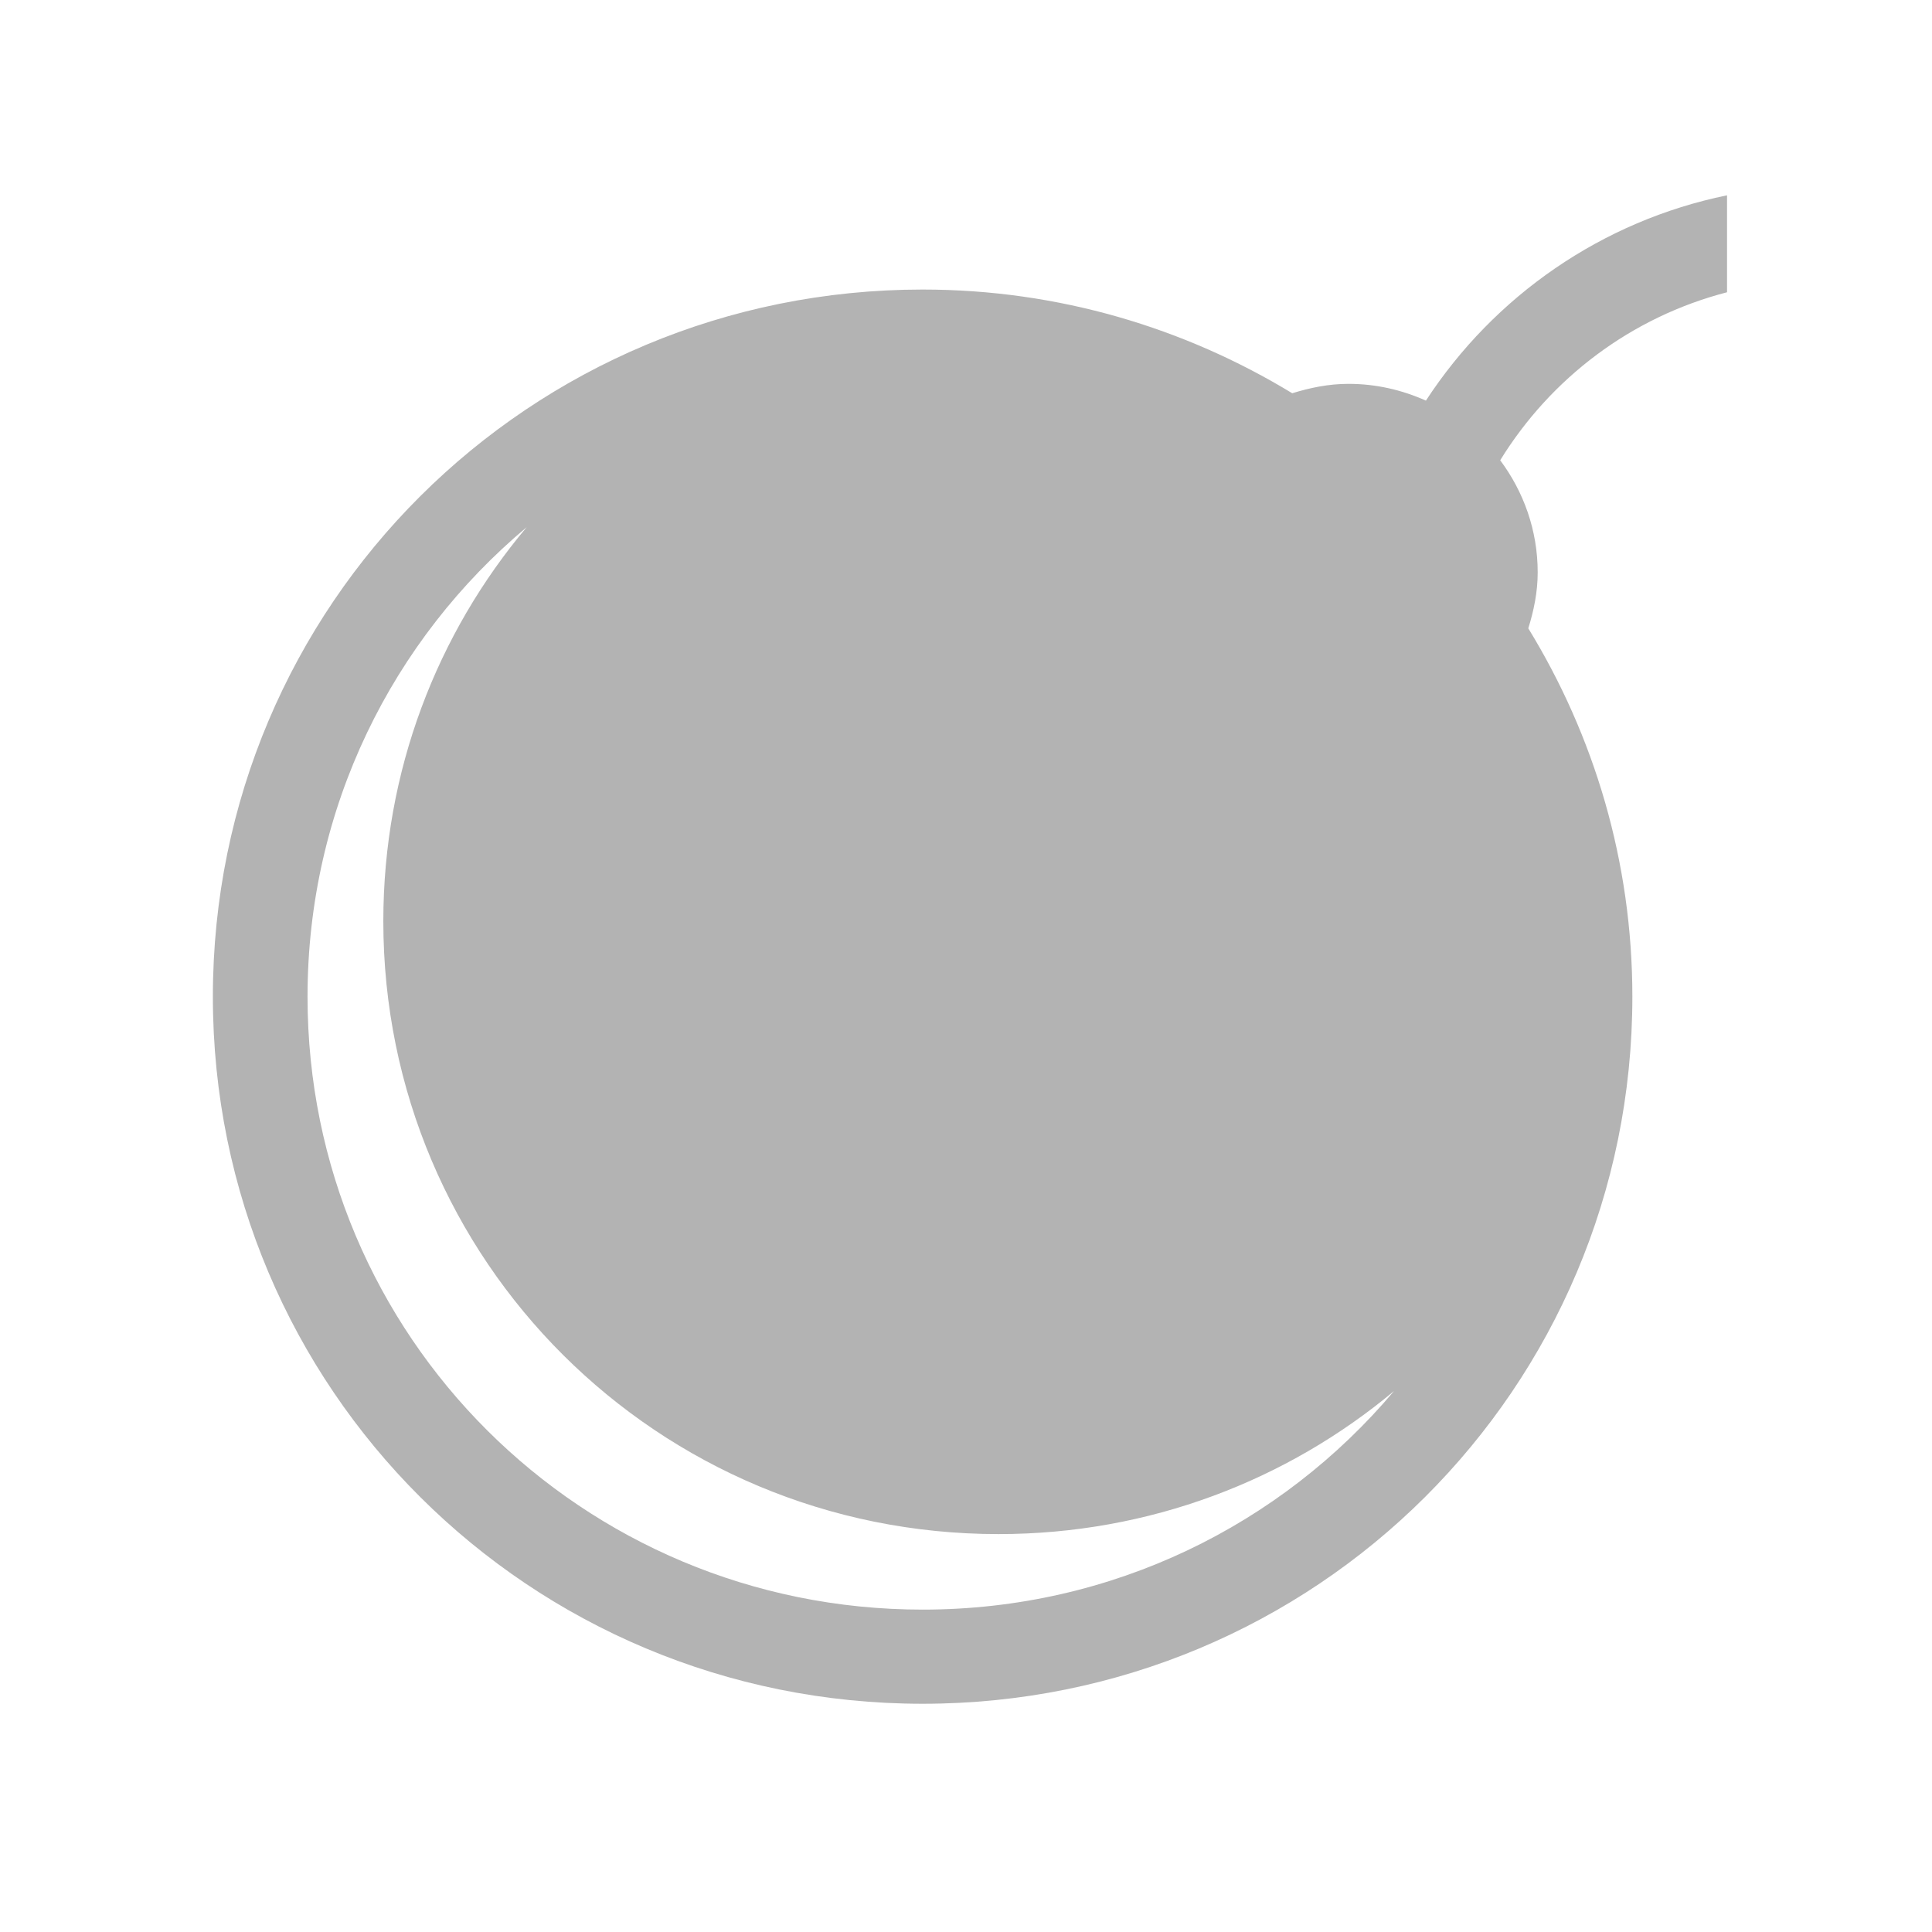 <?xml version="1.0" encoding="UTF-8" standalone="no"?>
<!-- Created with Inkscape (http://www.inkscape.org/) -->

<svg
   xmlns:dc="http://purl.org/dc/elements/1.1/"
   xmlns:cc="http://creativecommons.org/ns#"
   xmlns:rdf="http://www.w3.org/1999/02/22-rdf-syntax-ns#"
   xmlns:svg="http://www.w3.org/2000/svg"
   xmlns="http://www.w3.org/2000/svg"
   xmlns:sodipodi="http://sodipodi.sourceforge.net/DTD/sodipodi-0.dtd"
   xmlns:inkscape="http://www.inkscape.org/namespaces/inkscape"
   width="22"
   height="22"
   id="svg2"
   version="1.1"
   inkscape:version="0.48.5 r10040"
   viewBox="0 0 22 22"
   sodipodi:docname="edit-bomb.svg">
  <defs
     id="defs4" />
  <sodipodi:namedview
     id="base"
     pagecolor="#ffffff"
     bordercolor="#666666"
     borderopacity="1.0"
     inkscape:pageopacity="0.0"
     inkscape:pageshadow="2"
     inkscape:zoom="16.312499"
     inkscape:cx="23.309237"
     inkscape:cy="8.1626265"
     inkscape:document-units="px"
     inkscape:current-layer="layer1"
     showgrid="true"
     units="px"
     borderlayer="true"
     inkscape:showpageshadow="false"
     inkscape:window-width="1366"
     inkscape:window-height="698"
     inkscape:window-x="-4"
     inkscape:window-y="-5"
     inkscape:window-maximized="1"
     showguides="true">
    <sodipodi:guide
       position="2,20"
       orientation="18,0"
       id="guide4066" />
    <sodipodi:guide
       position="2,2"
       orientation="0,18"
       id="guide4068" />
    <sodipodi:guide
       position="20,2"
       orientation="-18,0"
       id="guide4070" />
    <sodipodi:guide
       position="20,20"
       orientation="0,-18"
       id="guide4072" />
    <sodipodi:guide
       position="3,19"
       orientation="16,0"
       id="guide4074" />
    <sodipodi:guide
       position="3,3"
       orientation="0,16"
       id="guide4076" />
    <sodipodi:guide
       position="19,3"
       orientation="-16,0"
       id="guide4078" />
    <sodipodi:guide
       position="19,19"
       orientation="0,-16"
       id="guide4080" />
    <inkscape:grid
       type="xygrid"
       id="grid4101" />
    <sodipodi:guide
       position="8,19"
       orientation="0,-5"
       id="guide4124" />
    <sodipodi:guide
       position="11,3"
       orientation="0,4"
       id="guide4241" />
  </sodipodi:namedview>
  <g
     inkscape:label="Capa 1"
     inkscape:groupmode="layer"
     id="layer1"
     transform="translate(0,-1030.362)">
    <path
       style="fill:#b3b3b3;fill-opacity:1;stroke:none"
       d="m 19.666,1032.586 c -1.422,0.291 -2.649,1.143 -3.429,2.338 -0.27,-0.121 -0.566,-0.191 -0.882,-0.191 -0.225,0 -0.436,0.044 -0.64,0.107 -1.226,-0.745 -2.663,-1.181 -4.209,-1.181 -4.478,0 -8.082,3.591 -8.082,8.052 0,4.461 3.605,8.052 8.082,8.052 4.478,0 8.082,-3.591 8.082,-8.052 0,-1.541 -0.437,-2.973 -1.185,-4.194 0.063,-0.203 0.107,-0.414 0.107,-0.637 0,-0.481 -0.161,-0.92 -0.427,-1.277 0.577,-0.936 1.493,-1.631 2.583,-1.913 l 0,-1.105 z M 6,1036.362 c -1.021,1.212 -1.635,2.776 -1.635,4.49 0,3.866 3.124,6.979 7.005,6.979 1.719,0 3.288,-0.613 4.504,-1.629 -1.283,1.522 -3.207,2.489 -5.367,2.489 -3.881,0 -7.005,-3.113 -7.005,-6.979 0,-2.153 0.97,-4.071 2.498,-5.349 z"
       id="rect4111"
       inkscape:connector-curvature="0" />
  </g>
</svg>
